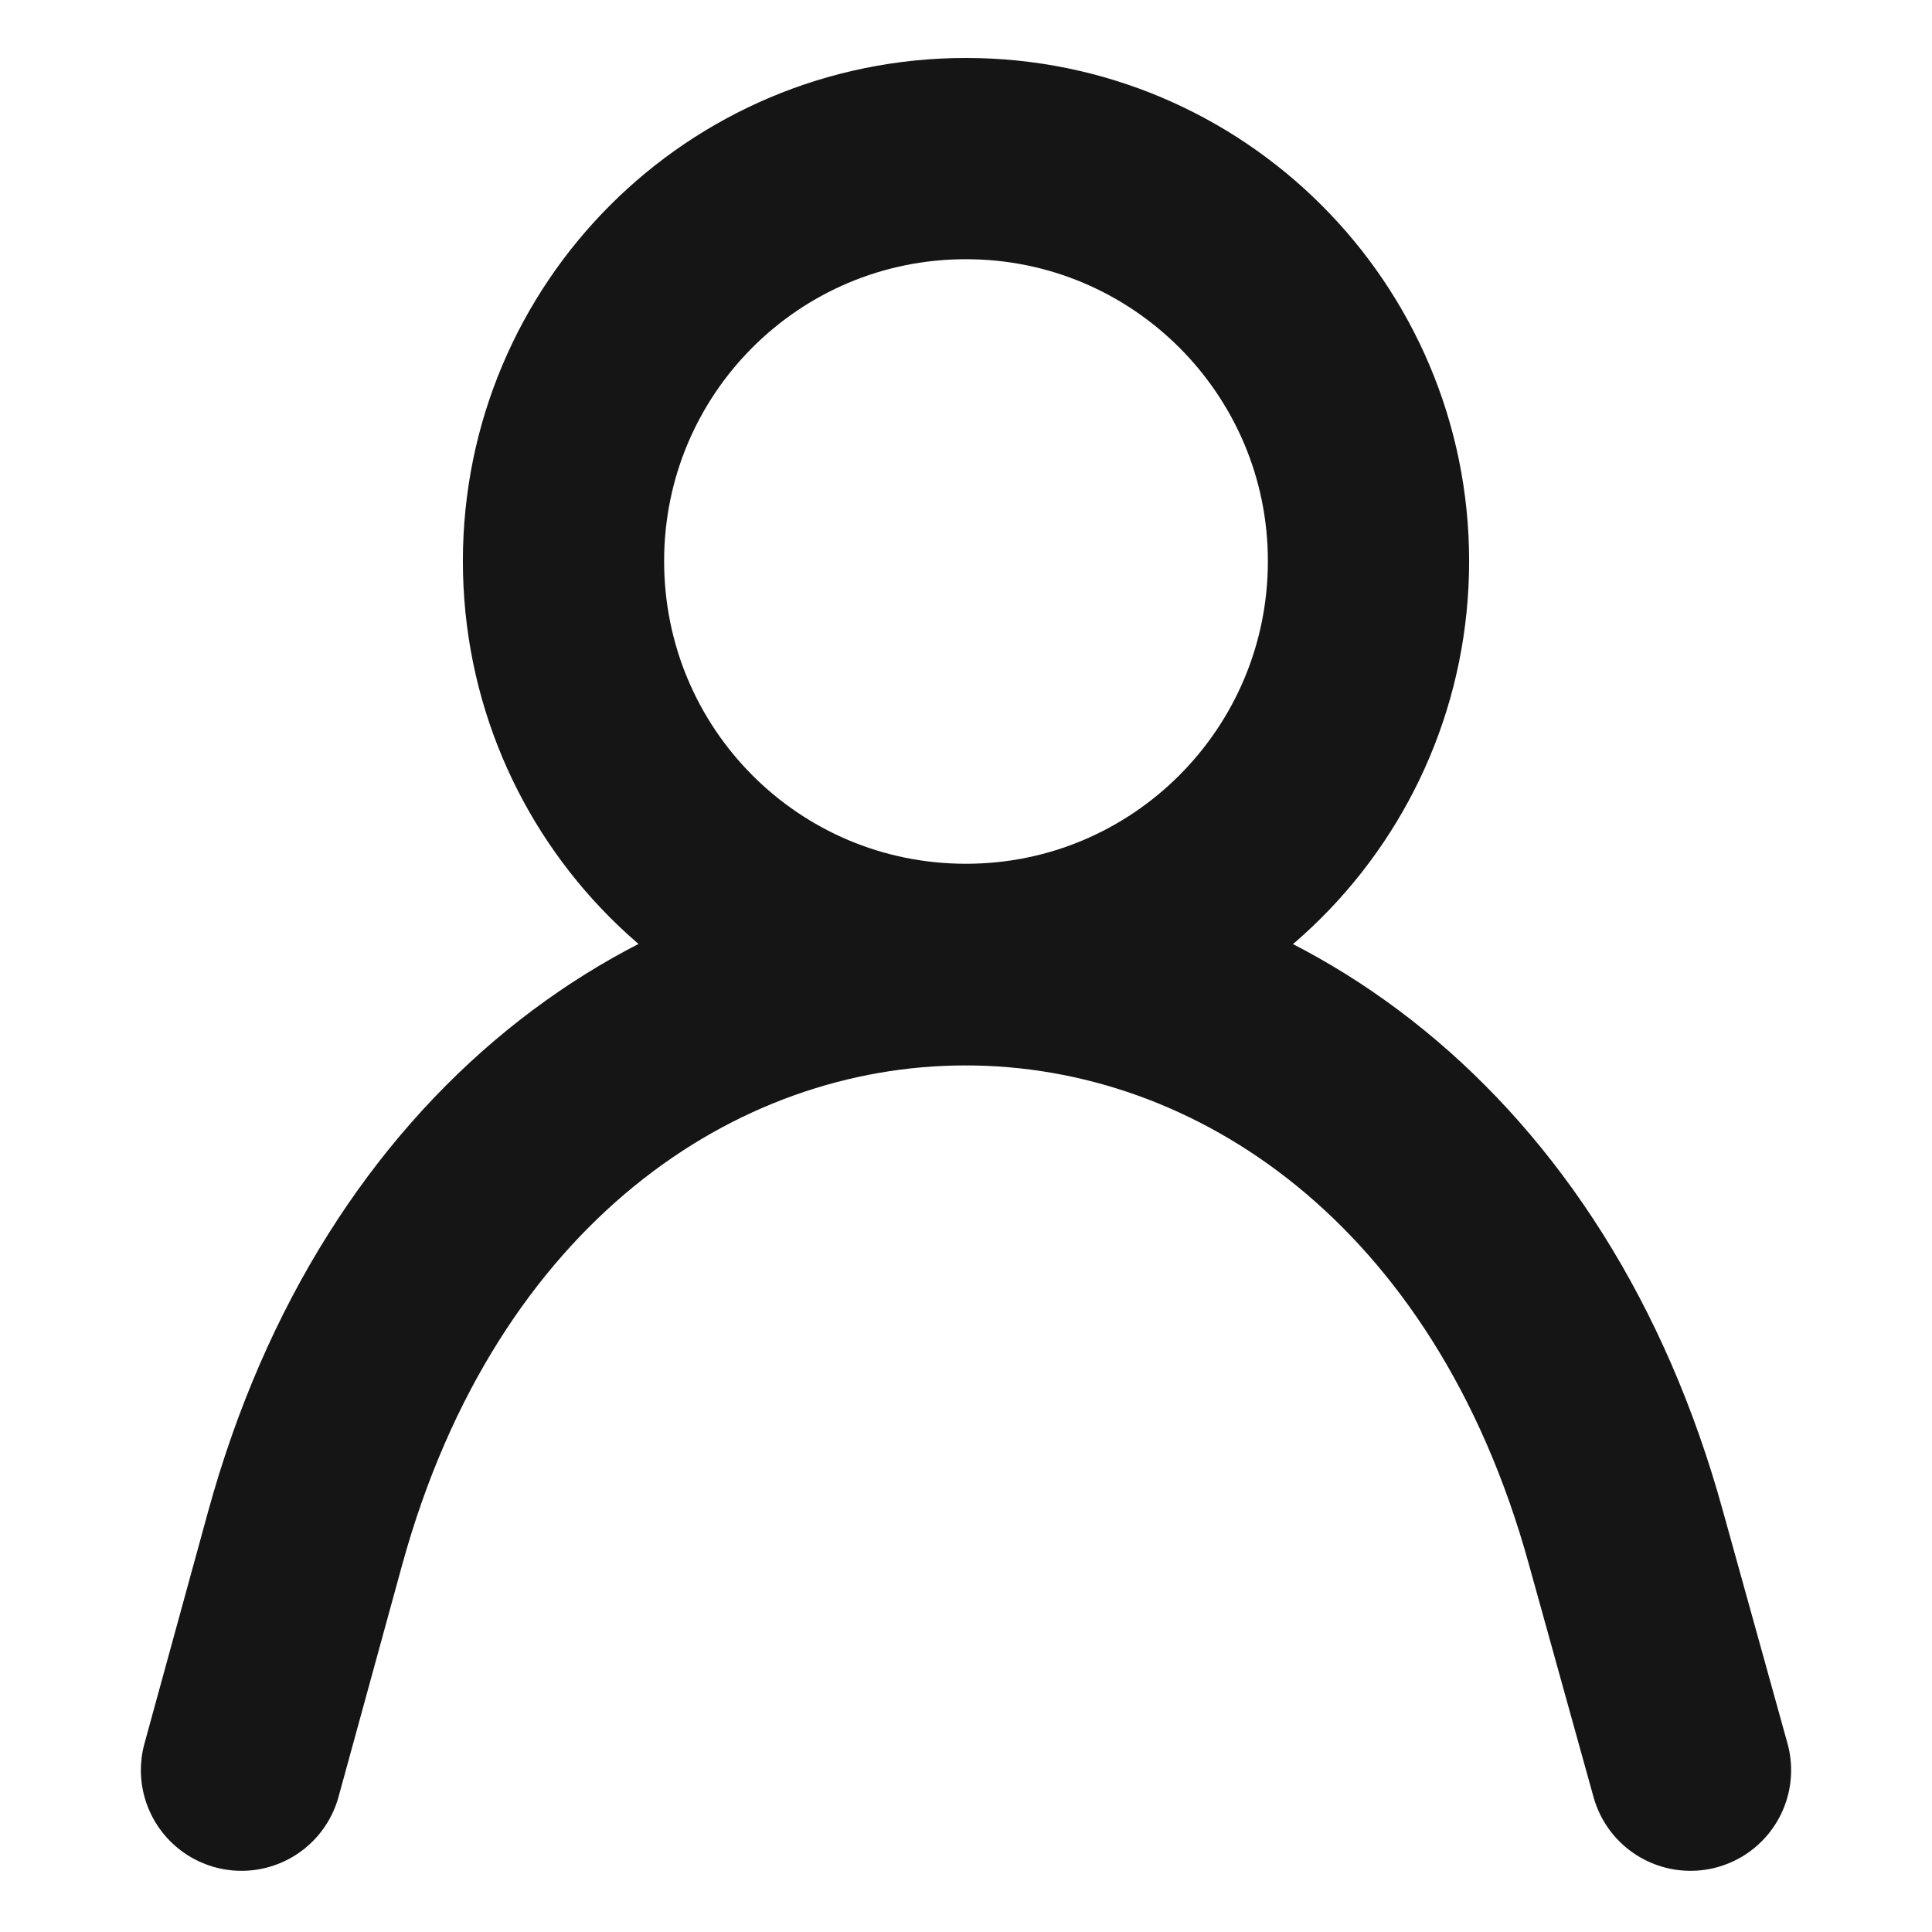 <svg width="24" height="24" viewBox="0 0 24 24" fill="none" xmlns="http://www.w3.org/2000/svg" xmlns:xlink="http://www.w3.org/1999/xlink">
	<desc>
			Created with Pixso.
	</desc>
	<defs>
		<clipPath id="clip2_50339">
			<rect rx="-0.5" width="23" height="23" transform="translate(0.5 0.5)" fill="white" fill-opacity="0"/>
		</clipPath>
	</defs>
	<rect rx="-0.5" width="23" height="23" transform="translate(0.5 0.5)" fill="#FFFFFF" fill-opacity="0"/>
	<g clip-path="url(#clip2_50339)">
		<path d="M3 21.99L3.79 19.11C6.4 9.61 17.59 9.61 20.2 19.11L21 21.99" stroke="#151515" stroke-opacity="1" stroke-width="2.5" stroke-linejoin="round" stroke-linecap="round"/>
		<path d="M12 11.98C9.23 11.98 7 9.74 7 6.97C7 4.21 9.23 1.97 12 1.97C14.76 1.97 17 4.21 17 6.97C17 9.74 14.76 11.98 12 11.98Z" stroke="#151515" stroke-opacity="1" stroke-width="2.5" stroke-linejoin="bevel"/>
	</g>
</svg>
